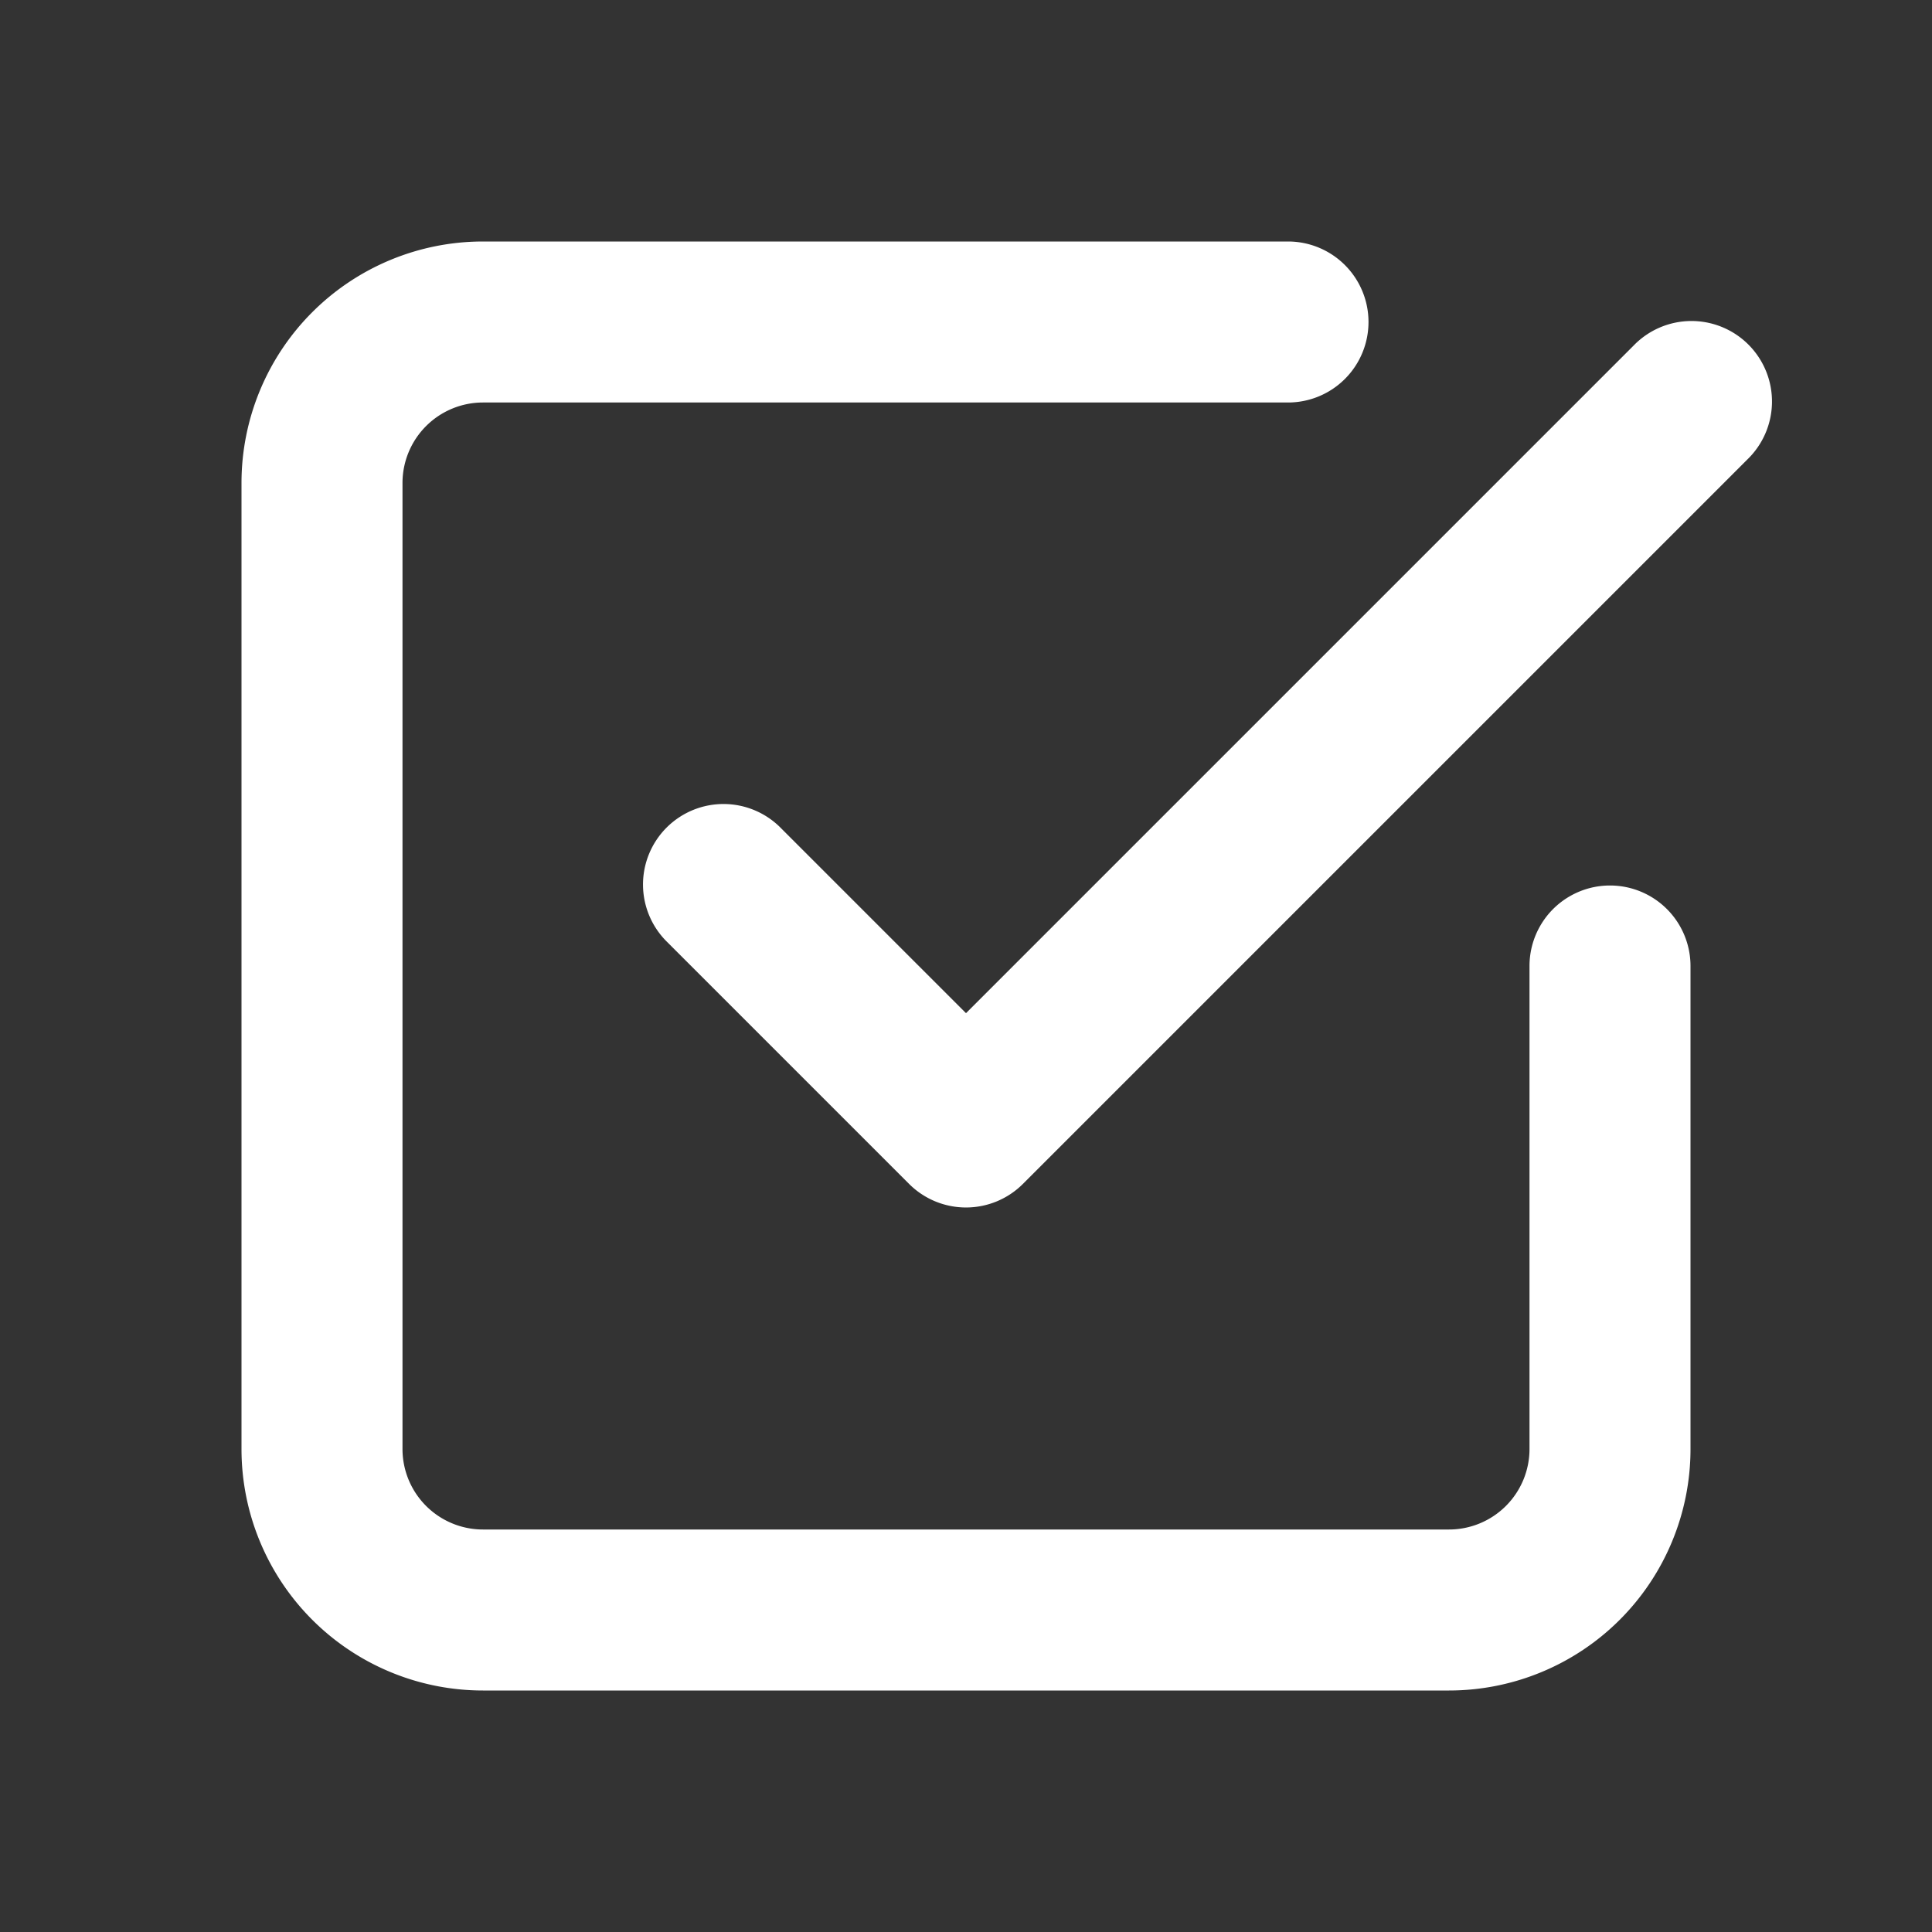 <svg width="24" height="24" fill="none" xmlns="http://www.w3.org/2000/svg"><rect width="100%" height="100%" fill="#333333" stroke="none"/><path fill-rule="evenodd" clip-rule="evenodd" d="M3 6a3 3 0 013-3h10a1 1 0 110 2H6a1 1 0 00-1 1v12a1 1 0 001 1h12a1 1 0 001-1v-6a1 1 0 112 0v6a3 3 0 01-3 3H6a3 3 0 01-3-3V6zm17.293-1.707a1 1 0 111.414 1.414l-9 9a1 1 0 01-1.414 0l-3-3a1 1 0 111.414-1.414L12 12.586l8.293-8.293z" fill="#fff"/></svg>